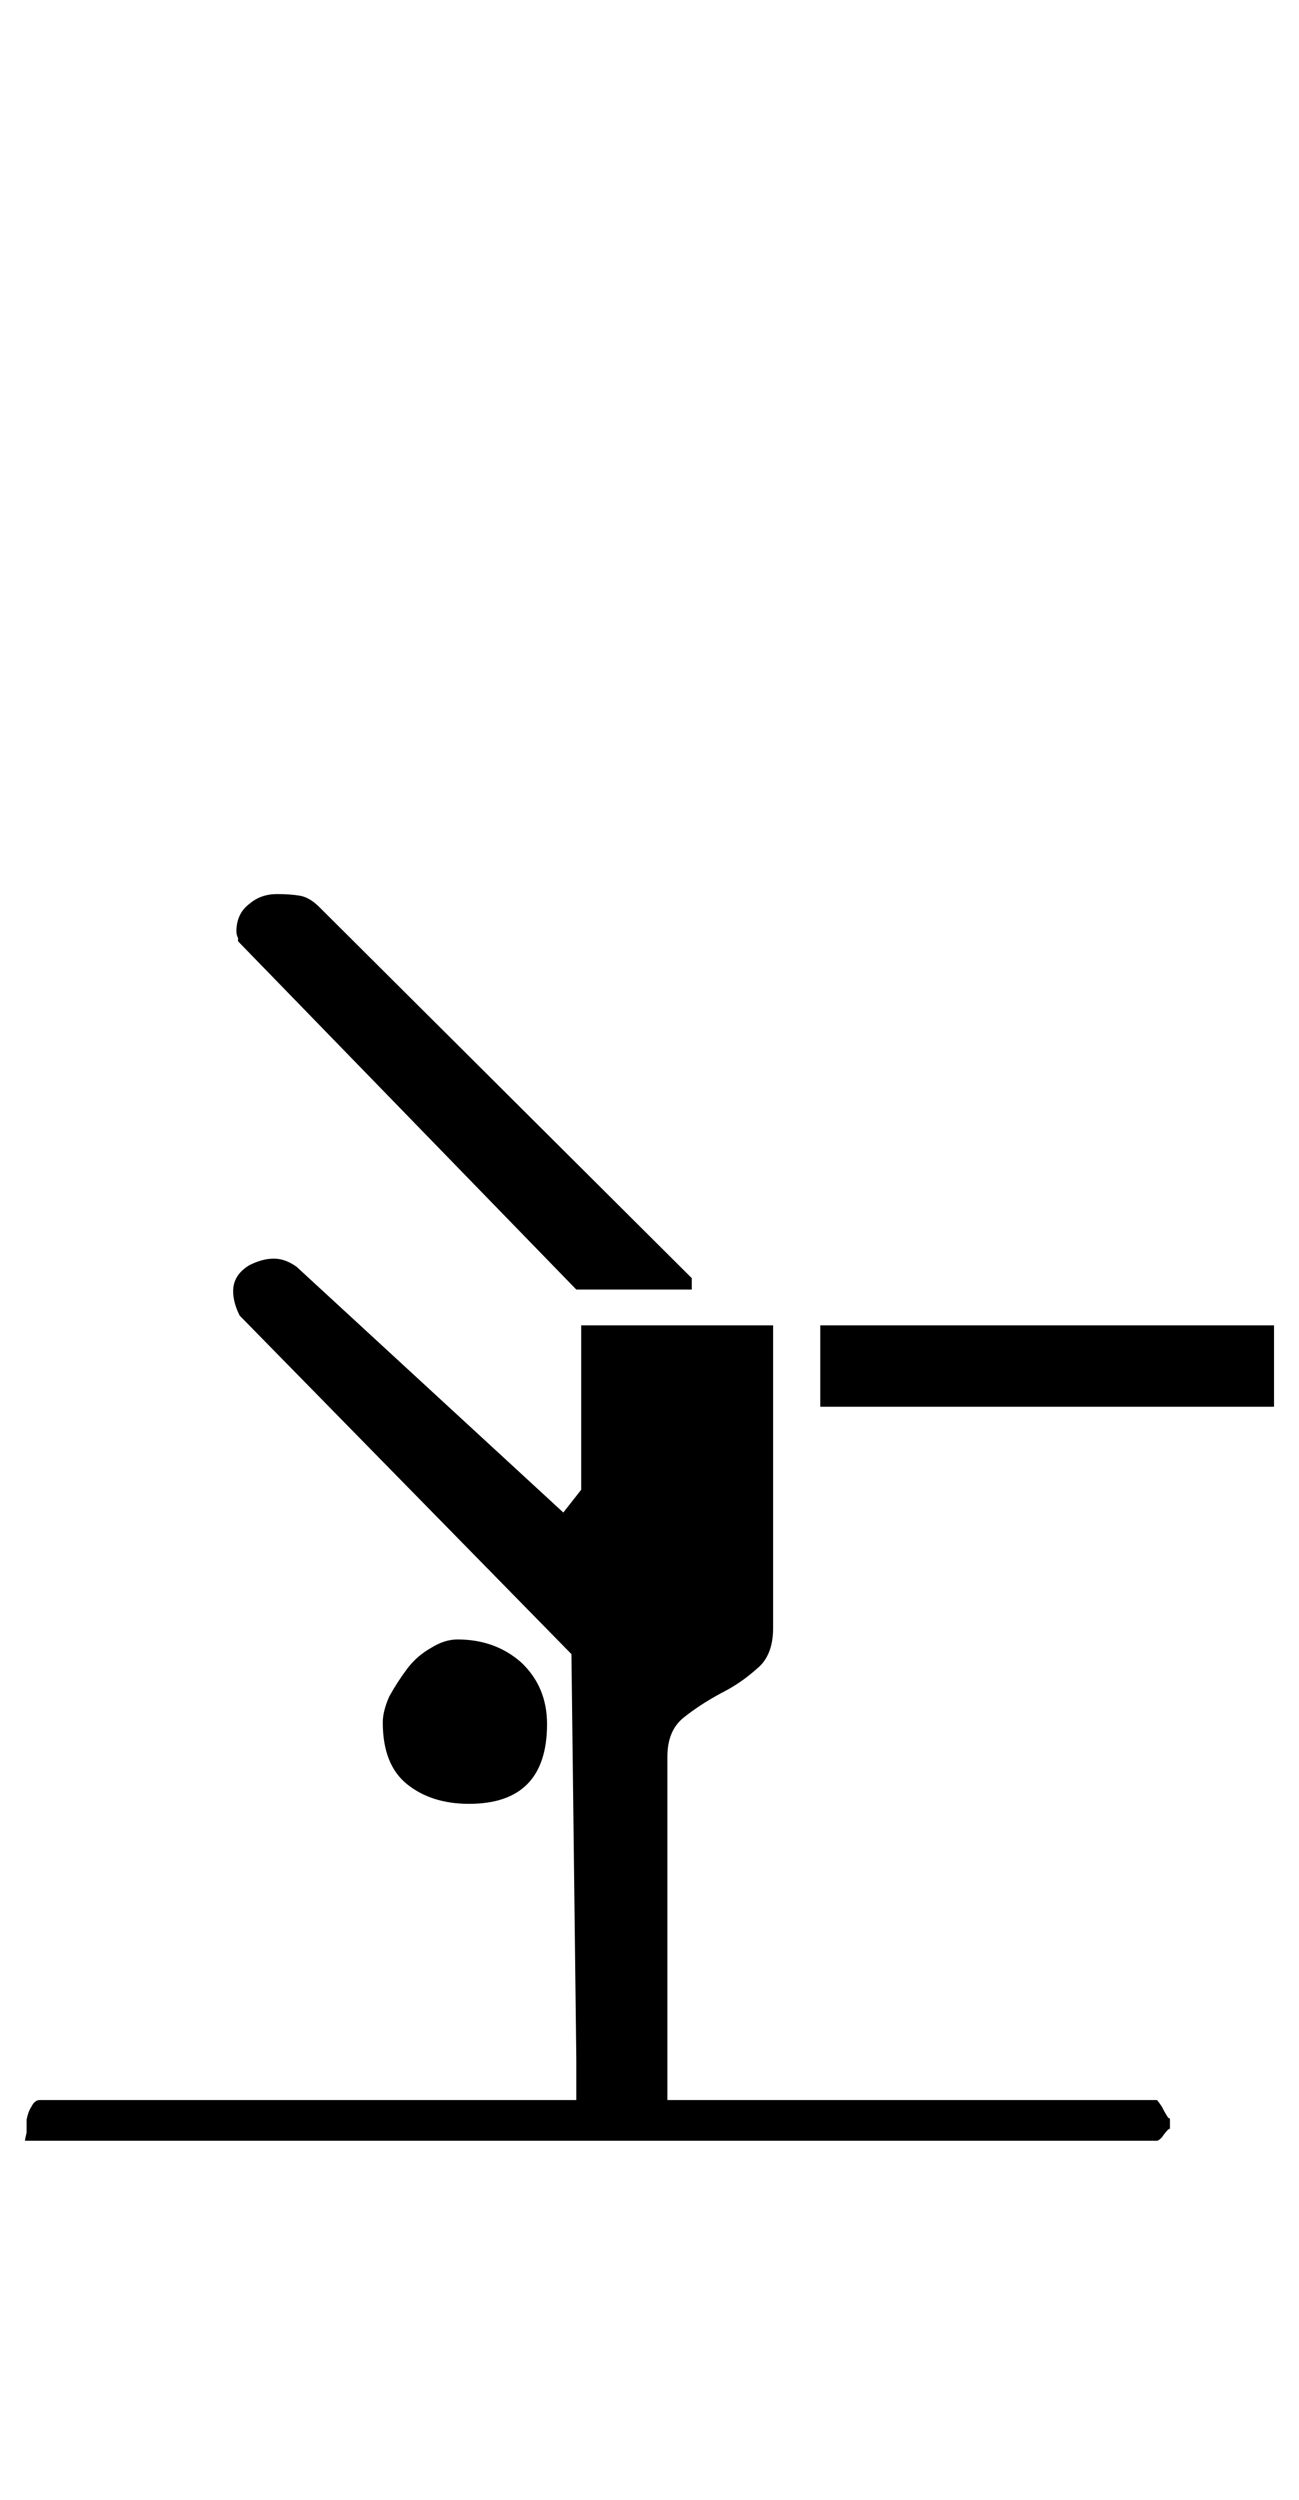 <?xml version="1.0" standalone="no"?>
<!DOCTYPE svg PUBLIC "-//W3C//DTD SVG 1.1//EN" "http://www.w3.org/Graphics/SVG/1.1/DTD/svg11.dtd" >
<svg xmlns="http://www.w3.org/2000/svg" xmlns:xlink="http://www.w3.org/1999/xlink" version="1.1" viewBox="-10 0 520 1000">
   <path fill="currentColor"
d="M84.635 372.625q0 -7.161 5.209 -11.067q4.557 -3.906 11.067 -3.906q5.208 0 9.114 0.65q3.906 0.651 7.812 4.558l149.089 148.438v4.558h-46.224l-135.417 -139.323v-1.302q-0.651 -1.303 -0.651 -2.604z
M318.359 530.177h181.641v32.553h-181.641v-32.553zM143.229 689.031q0 -4.558 2.604 -10.417q3.255 -5.859 7.161 -11.067t9.766 -8.464q5.209 -3.255 10.417 -3.255q14.974 0 25.391 9.114q10.417 9.766 10.417 24.74
q0 31.9 -31.25 31.9q-14.975 0 -24.74 -7.812t-9.766 -24.739zM220.703 823.797l-1.953 -162.109l-132.812 -135.417q-2.604 -5.208 -2.604 -9.766q0 -6.51 6.511 -10.416q5.208 -2.604 9.766 -2.604q4.557 0 9.114 3.255
l106.771 98.308l7.162 -9.114v-65.756h76.822v121.094q0 11.068 -6.51 16.276q-6.511 5.859 -14.323 9.766q-8.464 4.558 -14.974 9.766q-6.511 5.208 -6.511 15.625v137.37h195.964q0.65 0.65 1.953 2.604
q1.302 2.604 2.604 4.558q0.651 0 0.651 0.651v3.255q0 0.651 -0.651 0.651q-1.302 1.302 -2.604 3.255q-1.303 1.302 -1.953 1.302h-453.125q0 -0.65 0.65 -3.255v-5.208q0.651 -3.256 1.953 -5.209
q1.303 -2.604 3.256 -2.604h214.844v-16.276z" />
</svg>

